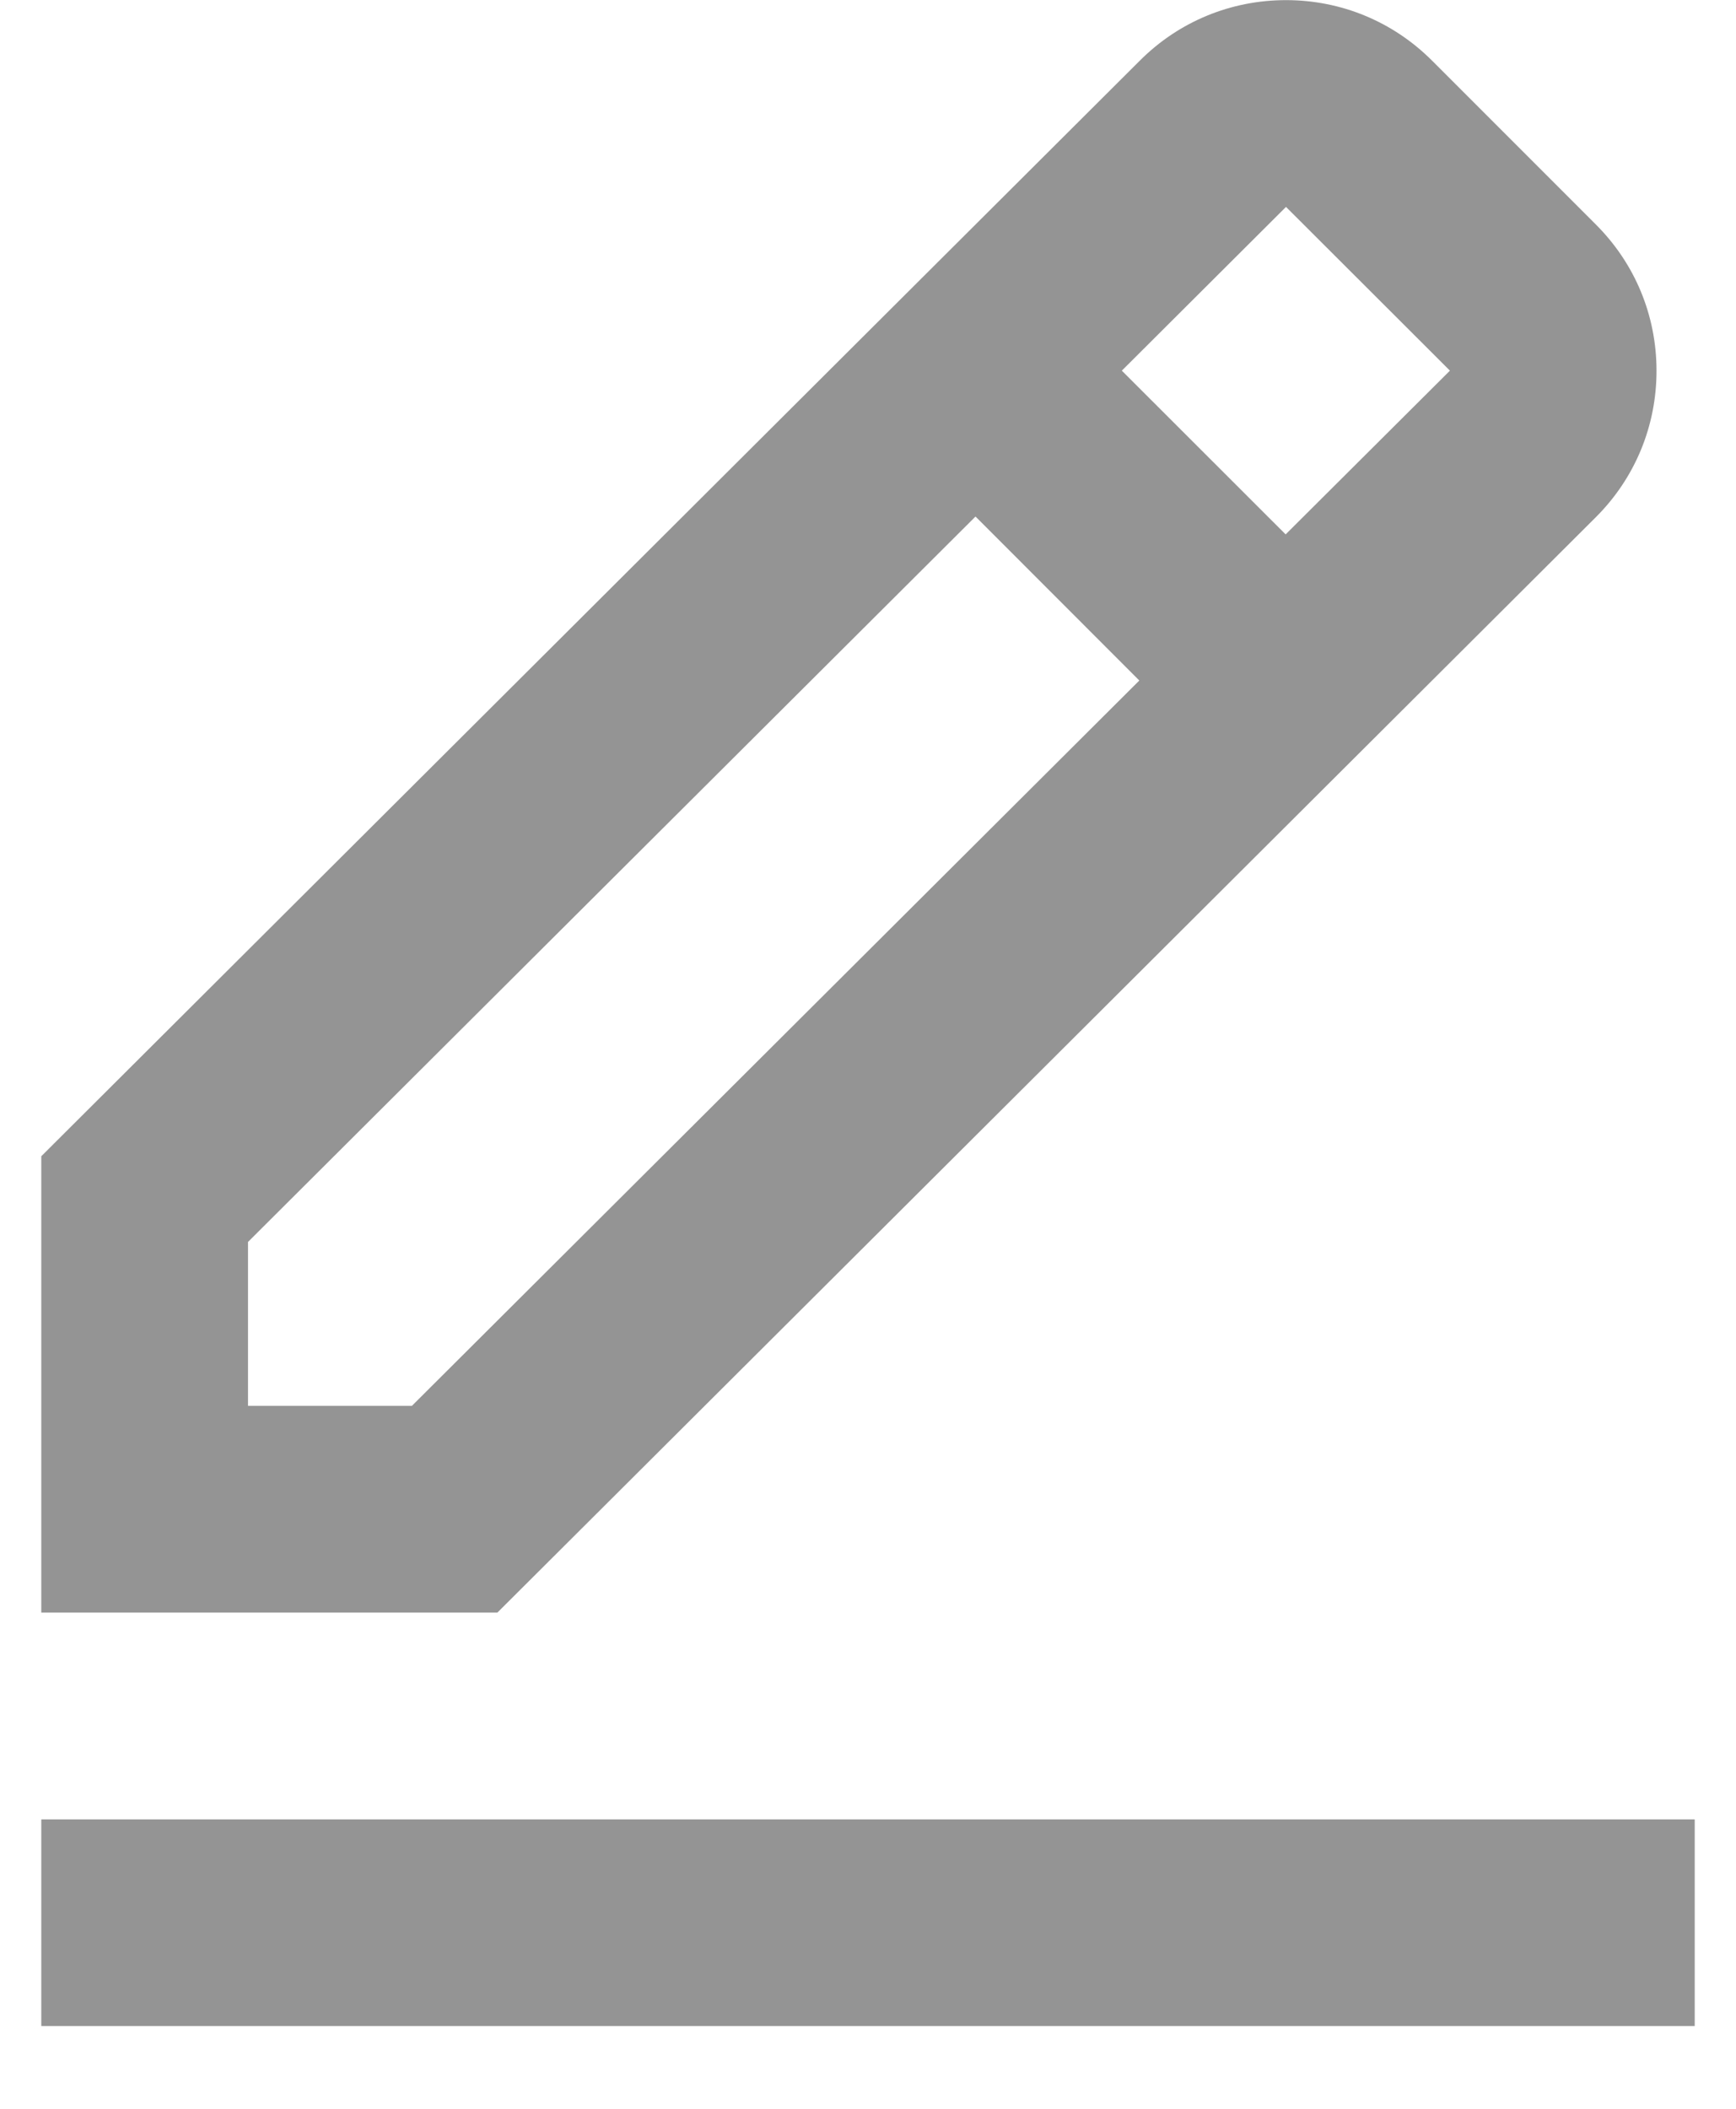 <svg width="14" height="17" viewBox="0 0 14 17" fill="none" xmlns="http://www.w3.org/2000/svg">
<path d="M12.871 4.168C13.186 3.853 13.359 3.434 13.359 2.989C13.359 2.544 13.186 2.126 12.871 1.811L11.549 0.489C11.234 0.174 10.816 0.001 10.371 0.001C9.926 0.001 9.507 0.174 9.193 0.488L0.333 9.321V13H4.011L12.871 4.168ZM10.371 1.668L11.693 2.988L10.368 4.308L9.047 2.988L10.371 1.668ZM2 11.333V10.012L7.867 4.164L9.188 5.486L3.322 11.333H2ZM0.333 14.667H13.667V16.333H0.333V14.667Z" fill="#949494"/>
</svg>
